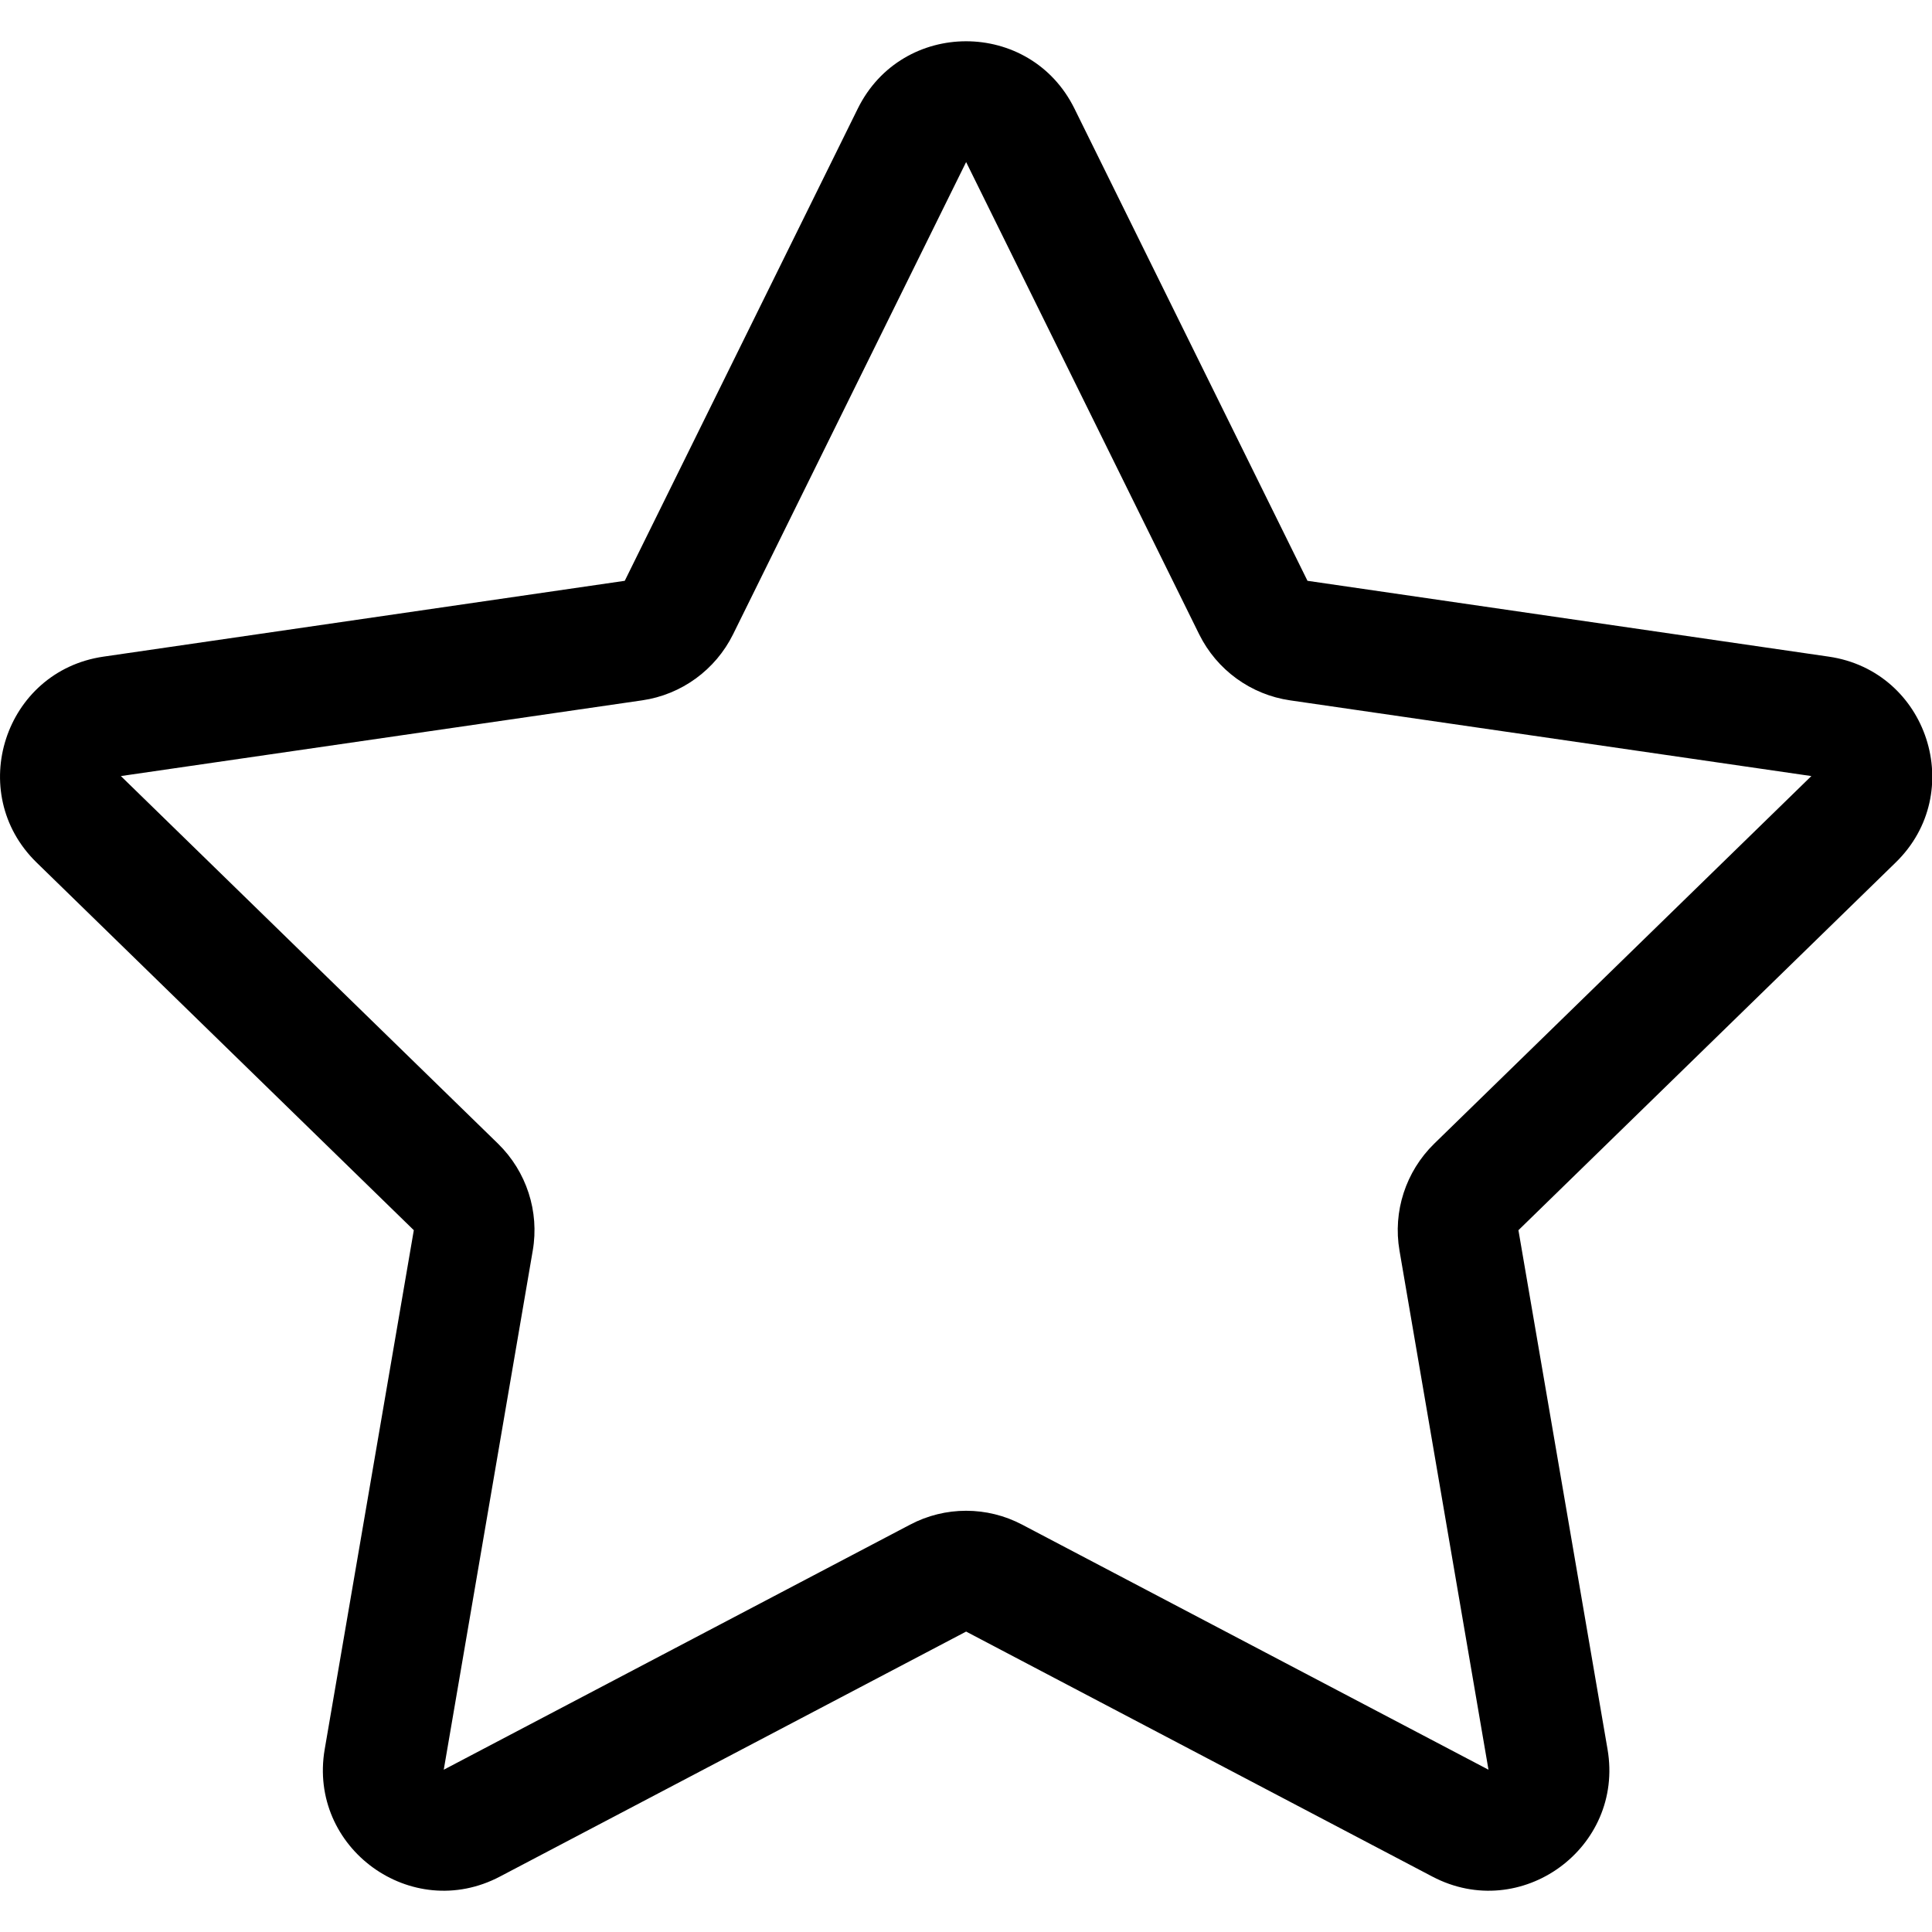 <svg width="16" height="16" viewBox="0 0 16 16" xmlns="http://www.w3.org/2000/svg">
	<path d="M7.104 0.899C7.471 0.156 8.531 0.156 8.898 0.899L10.828 4.81L15.145 5.438C15.965 5.557 16.293 6.565 15.699 7.143L12.575 10.188L13.313 14.487C13.453 15.304 12.596 15.927 11.862 15.541L8.001 13.512L4.14 15.541C3.407 15.927 2.549 15.304 2.689 14.487L3.427 10.188L0.303 7.143C-0.29 6.565 0.037 5.557 0.857 5.438L5.174 4.81L7.104 0.899ZM8.001 1.342L6.071 5.253C5.925 5.548 5.643 5.753 5.318 5.8L1.001 6.427L4.125 9.472C4.36 9.702 4.468 10.033 4.412 10.357L3.675 14.656L7.536 12.627C7.827 12.473 8.175 12.473 8.466 12.627L12.327 14.656L11.59 10.357C11.534 10.033 11.642 9.702 11.877 9.472L15.001 6.427L10.684 5.8C10.359 5.753 10.077 5.548 9.931 5.253L8.001 1.342Z" />
</svg>
